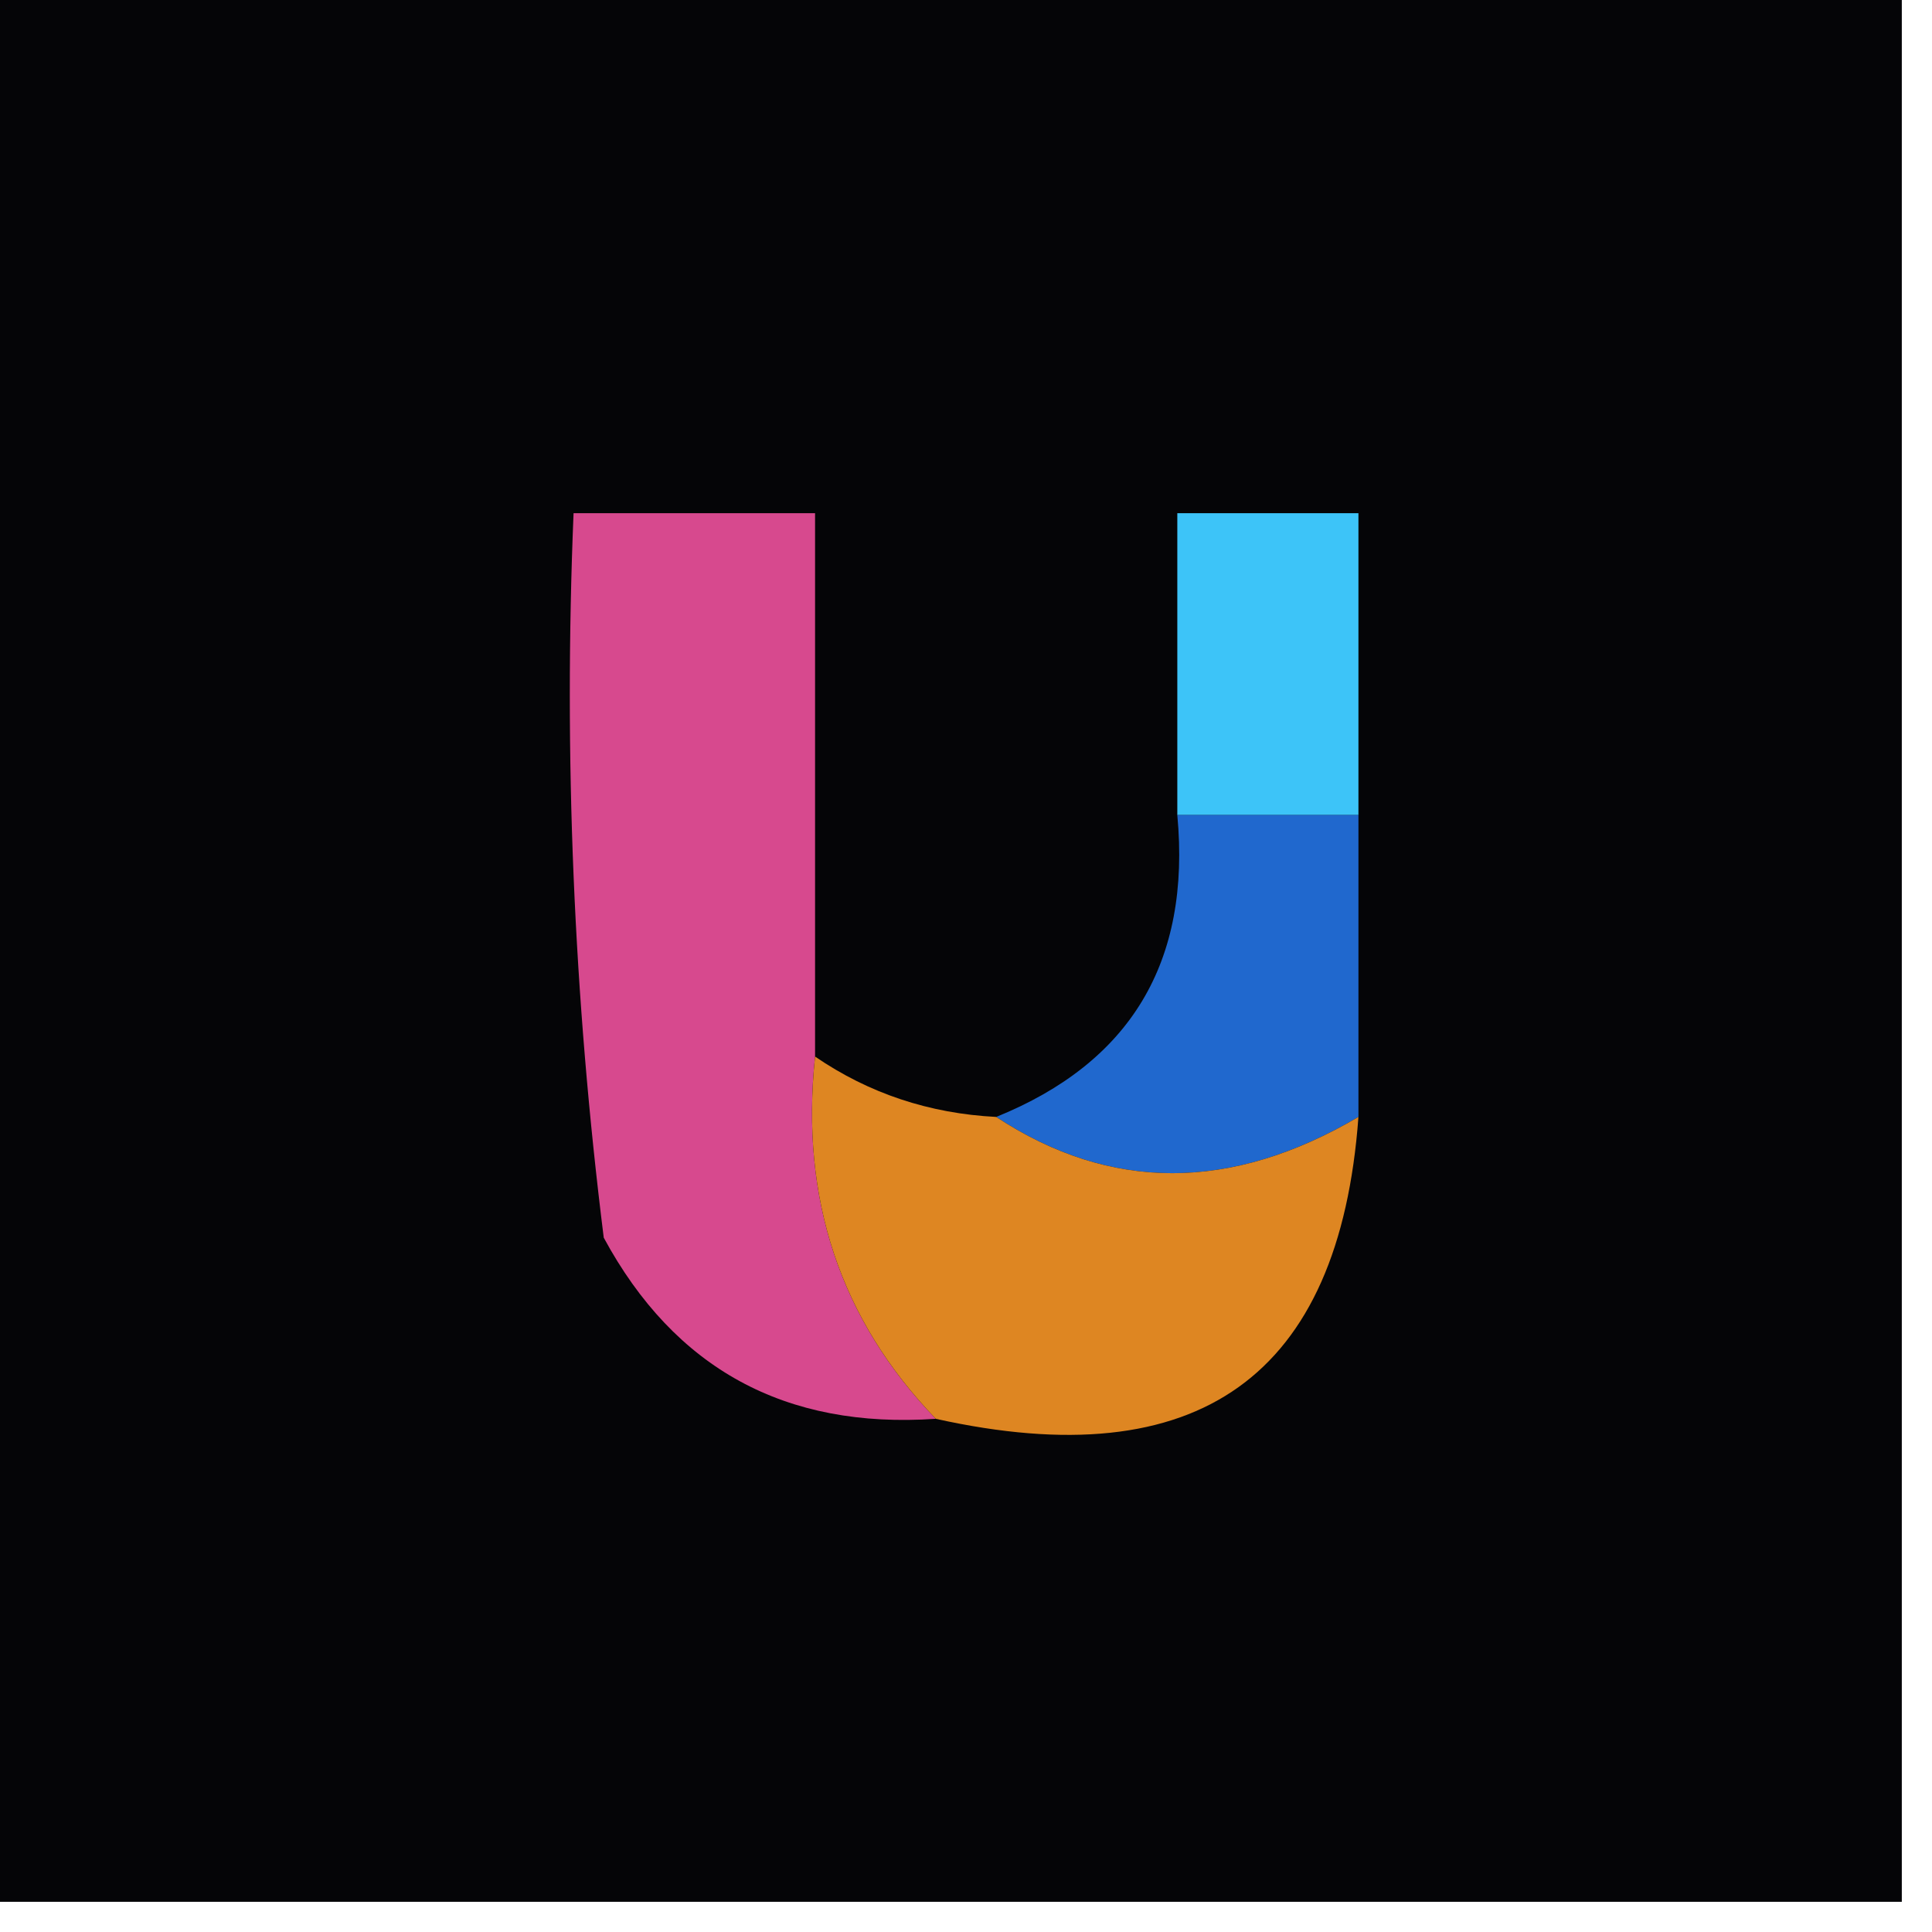<?xml version="1.0" encoding="UTF-8"?>
<!DOCTYPE svg PUBLIC "-//W3C//DTD SVG 1.1//EN" "http://www.w3.org/Graphics/SVG/1.1/DTD/svg11.dtd">
<svg xmlns="http://www.w3.org/2000/svg" version="1.1" width="32px" height="32px" style="shape-rendering:geometricPrecision; text-rendering:geometricPrecision; image-rendering:optimizeQuality; fill-rule:evenodd; clip-rule:evenodd" xmlns:xlink="http://www.w3.org/1999/xlink">
<g><path style="opacity:1" fill="#050507" d="M -0.5,-0.5 C 10.167,-0.5 20.833,-0.5 31.5,-0.5C 31.5,10.167 31.5,20.833 31.5,31.5C 20.833,31.5 10.167,31.5 -0.5,31.5C -0.5,20.833 -0.5,10.167 -0.5,-0.5 Z"/></g>
<g><path style="opacity:1" fill="#3dc4f8" d="M 22.5,13.5 C 21.5,13.5 20.5,13.5 19.5,13.5C 19.5,11.833 19.5,10.167 19.5,8.5C 20.5,8.5 21.5,8.5 22.5,8.5C 22.5,10.167 22.5,11.833 22.5,13.5 Z"/></g>
<g><path style="opacity:1" fill="#d7498e" d="M 13.5,17.5 C 13.252,19.858 13.919,21.858 15.5,23.5C 13.007,23.671 11.174,22.671 10,20.5C 9.501,16.514 9.334,12.514 9.5,8.5C 10.833,8.5 12.167,8.5 13.5,8.5C 13.5,11.5 13.5,14.5 13.5,17.5 Z"/></g>
<g><path style="opacity:1" fill="#2068ce" d="M 19.5,13.5 C 20.5,13.5 21.5,13.5 22.5,13.5C 22.5,15.167 22.5,16.833 22.5,18.5C 20.389,19.742 18.389,19.742 16.5,18.5C 18.727,17.599 19.727,15.933 19.5,13.5 Z"/></g>
<g><path style="opacity:1" fill="#de8622" d="M 13.5,17.5 C 14.391,18.11 15.391,18.443 16.5,18.5C 18.389,19.742 20.389,19.742 22.5,18.5C 22.185,22.8 19.851,24.467 15.5,23.5C 13.919,21.858 13.252,19.858 13.5,17.5 Z"/></g>
</svg>
